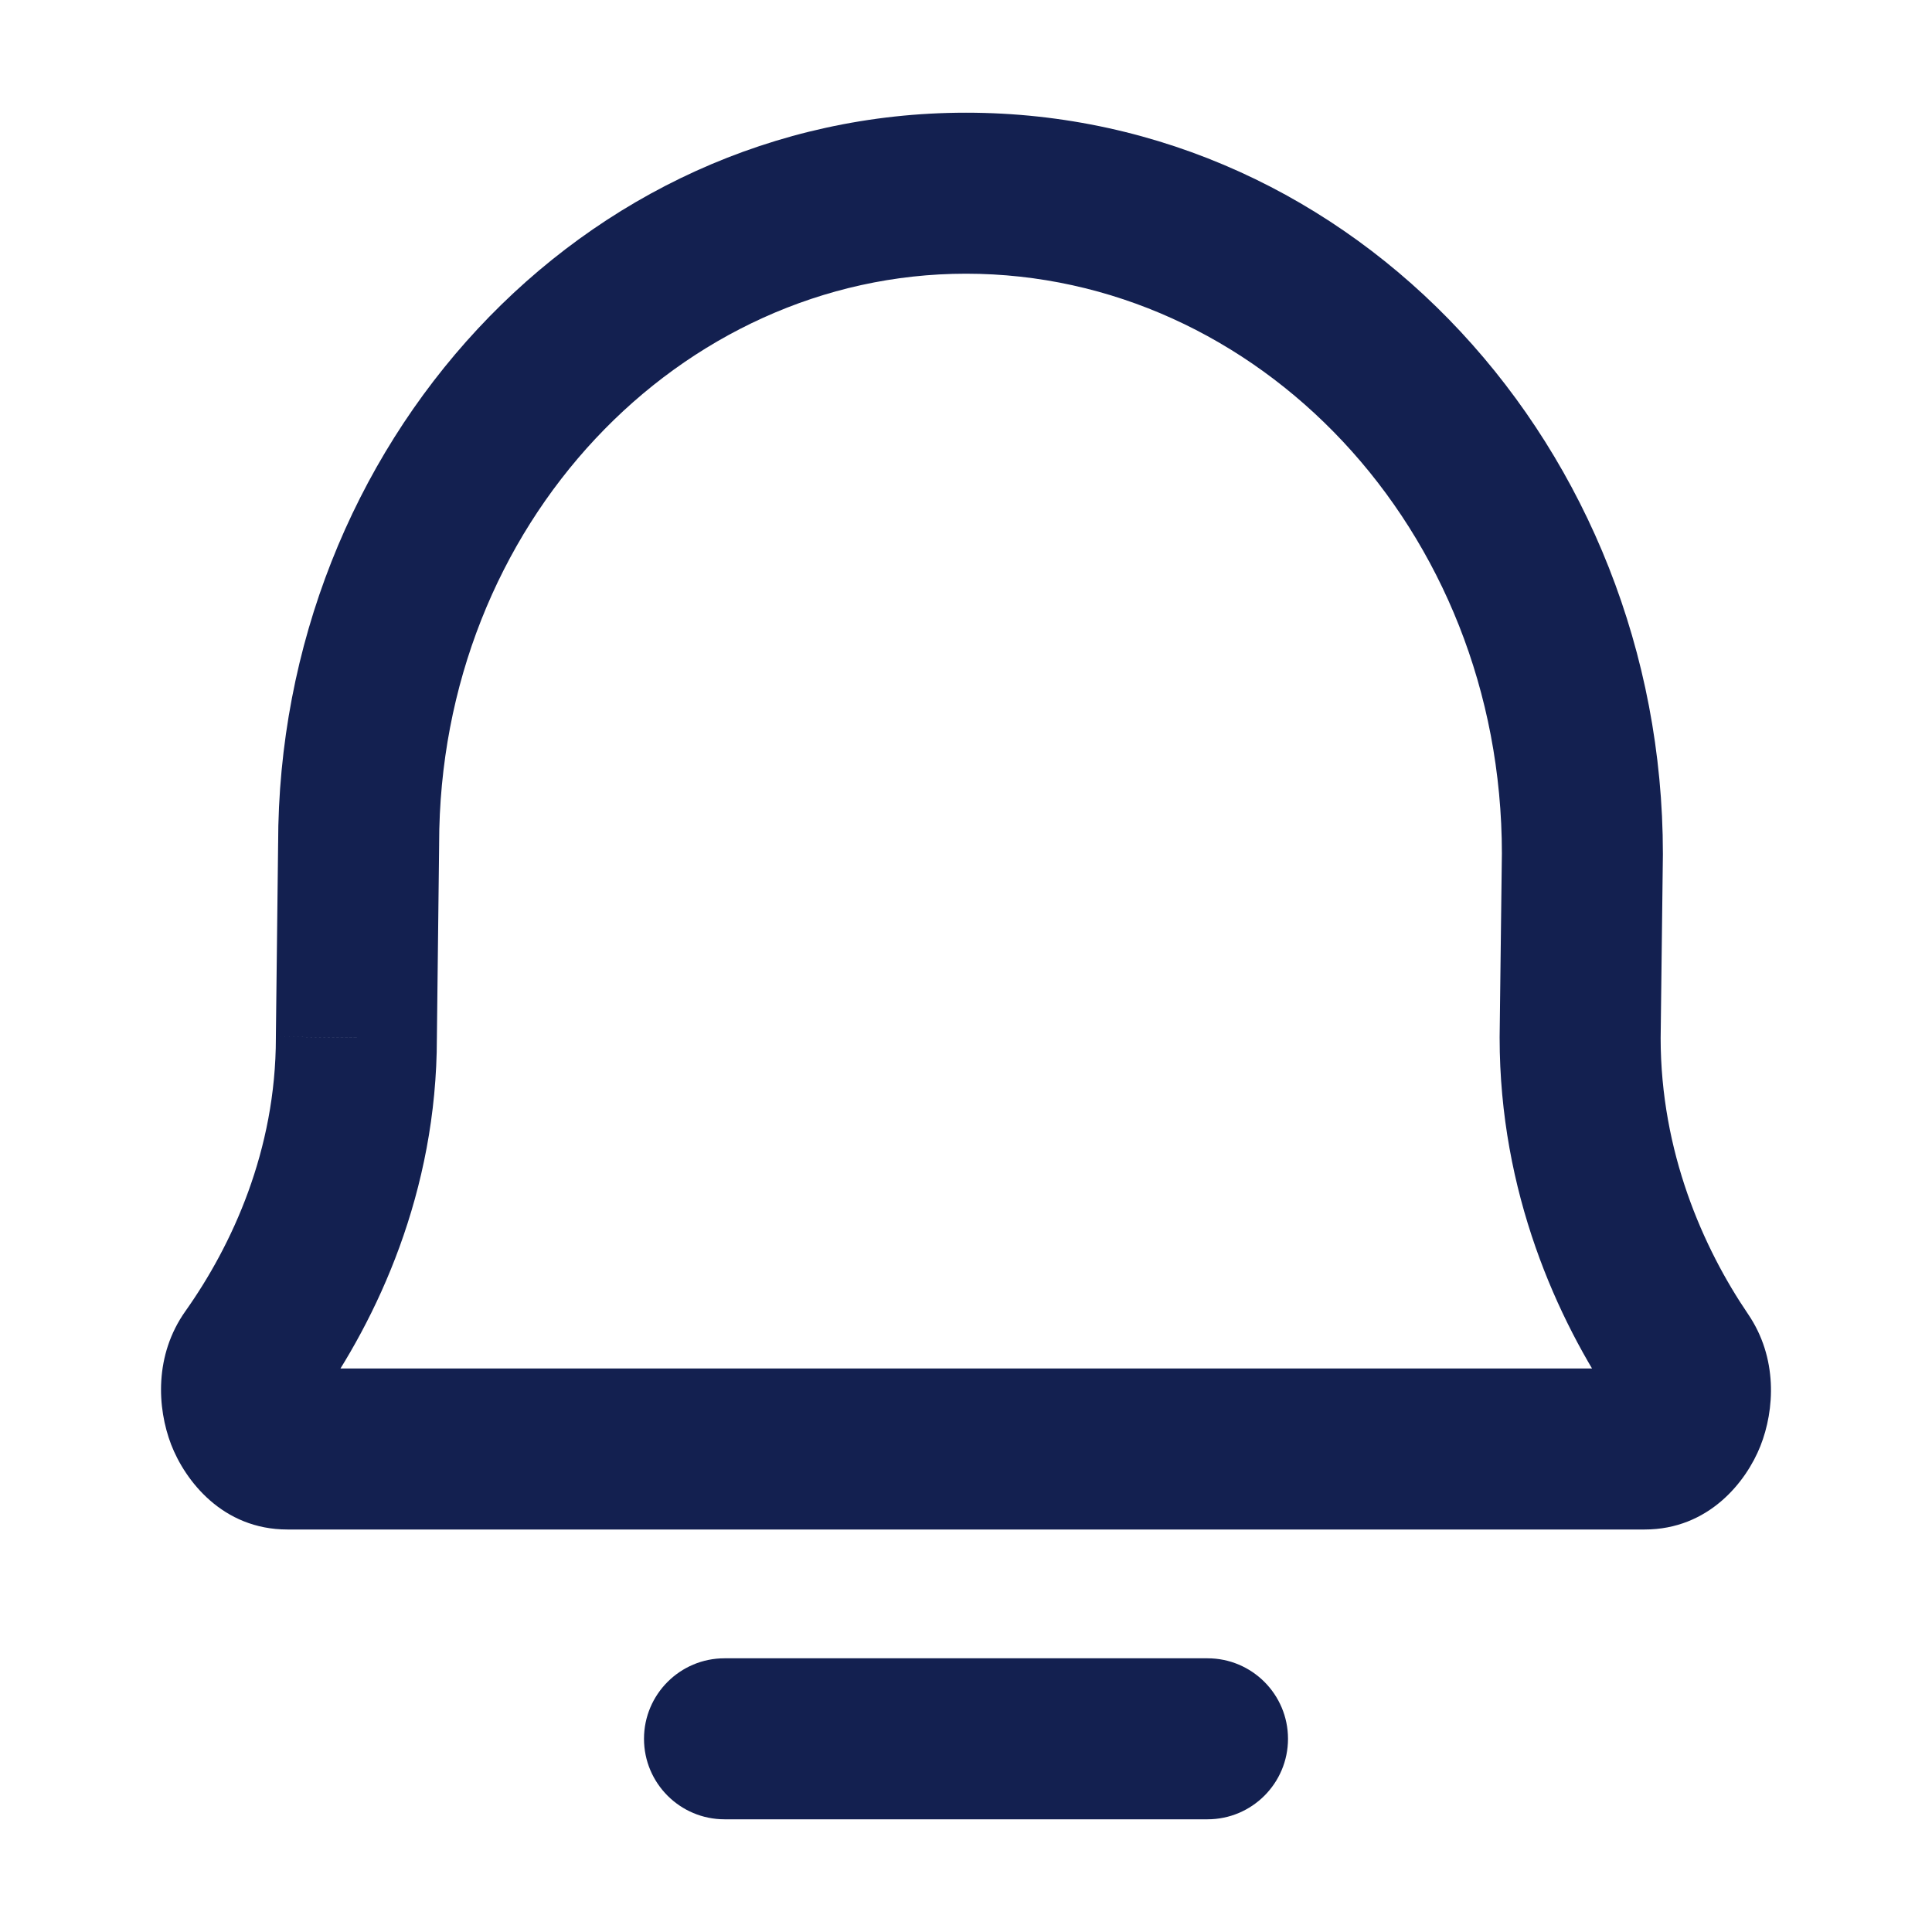 <svg width="24" height="24" viewBox="0 0 24 24" fill="none" xmlns="http://www.w3.org/2000/svg">
<path d="M3.119 16.867L2.303 16.288L2.303 16.288L3.119 16.867ZM4.427 12.891L3.427 12.879V12.891H4.427ZM4.455 10.487L5.455 10.498V10.487H4.455ZM20.888 16.886L21.715 16.324L21.715 16.324L20.888 16.886ZM19.629 12.891L18.629 12.879V12.891H19.629ZM19.657 10.606L20.657 10.618V10.606H19.657ZM9 20.6C8.448 20.6 8 21.048 8 21.6C8 22.152 8.448 22.6 9 22.6V20.6ZM15 22.6C15.552 22.6 16 22.152 16 21.6C16 21.048 15.552 20.6 15 20.6V22.6ZM3.935 17.445C4.685 16.387 5.427 14.811 5.427 12.891H3.427C3.427 14.289 2.884 15.468 2.303 16.288L3.935 17.445ZM5.427 12.902L5.455 10.498L3.455 10.475L3.427 12.879L5.427 12.902ZM21.715 16.324C21.158 15.504 20.629 14.311 20.629 12.891H18.629C18.629 14.811 19.341 16.389 20.061 17.448L21.715 16.324ZM20.629 12.903L20.657 10.618L18.657 10.594L18.629 12.879L20.629 12.903ZM20.657 10.606C20.657 5.588 16.845 1.4 12 1.4V3.4C15.612 3.4 18.657 6.56 18.657 10.606H20.657ZM20.43 19C21.227 19 21.692 18.407 21.868 17.964C22.047 17.511 22.085 16.867 21.715 16.324L20.061 17.448C20.011 17.375 20.002 17.312 20 17.284C19.999 17.258 20.003 17.241 20.009 17.226C20.014 17.213 20.034 17.169 20.094 17.118C20.162 17.061 20.28 17 20.43 17V19ZM5.455 10.487C5.455 6.507 8.449 3.4 12 3.4V1.4C7.216 1.4 3.455 5.535 3.455 10.487H5.455ZM3.571 17C3.725 17 3.844 17.063 3.911 17.121C3.97 17.172 3.989 17.215 3.993 17.226C3.997 17.238 4.001 17.253 4 17.279C3.998 17.305 3.988 17.37 3.935 17.445L2.303 16.288C1.916 16.834 1.951 17.488 2.126 17.945C2.298 18.389 2.761 19 3.571 19V17ZM20.43 17H3.571V19H20.43V17ZM9 22.6H15V20.6H9V22.6Z" fill="#132050"/>
</svg>
